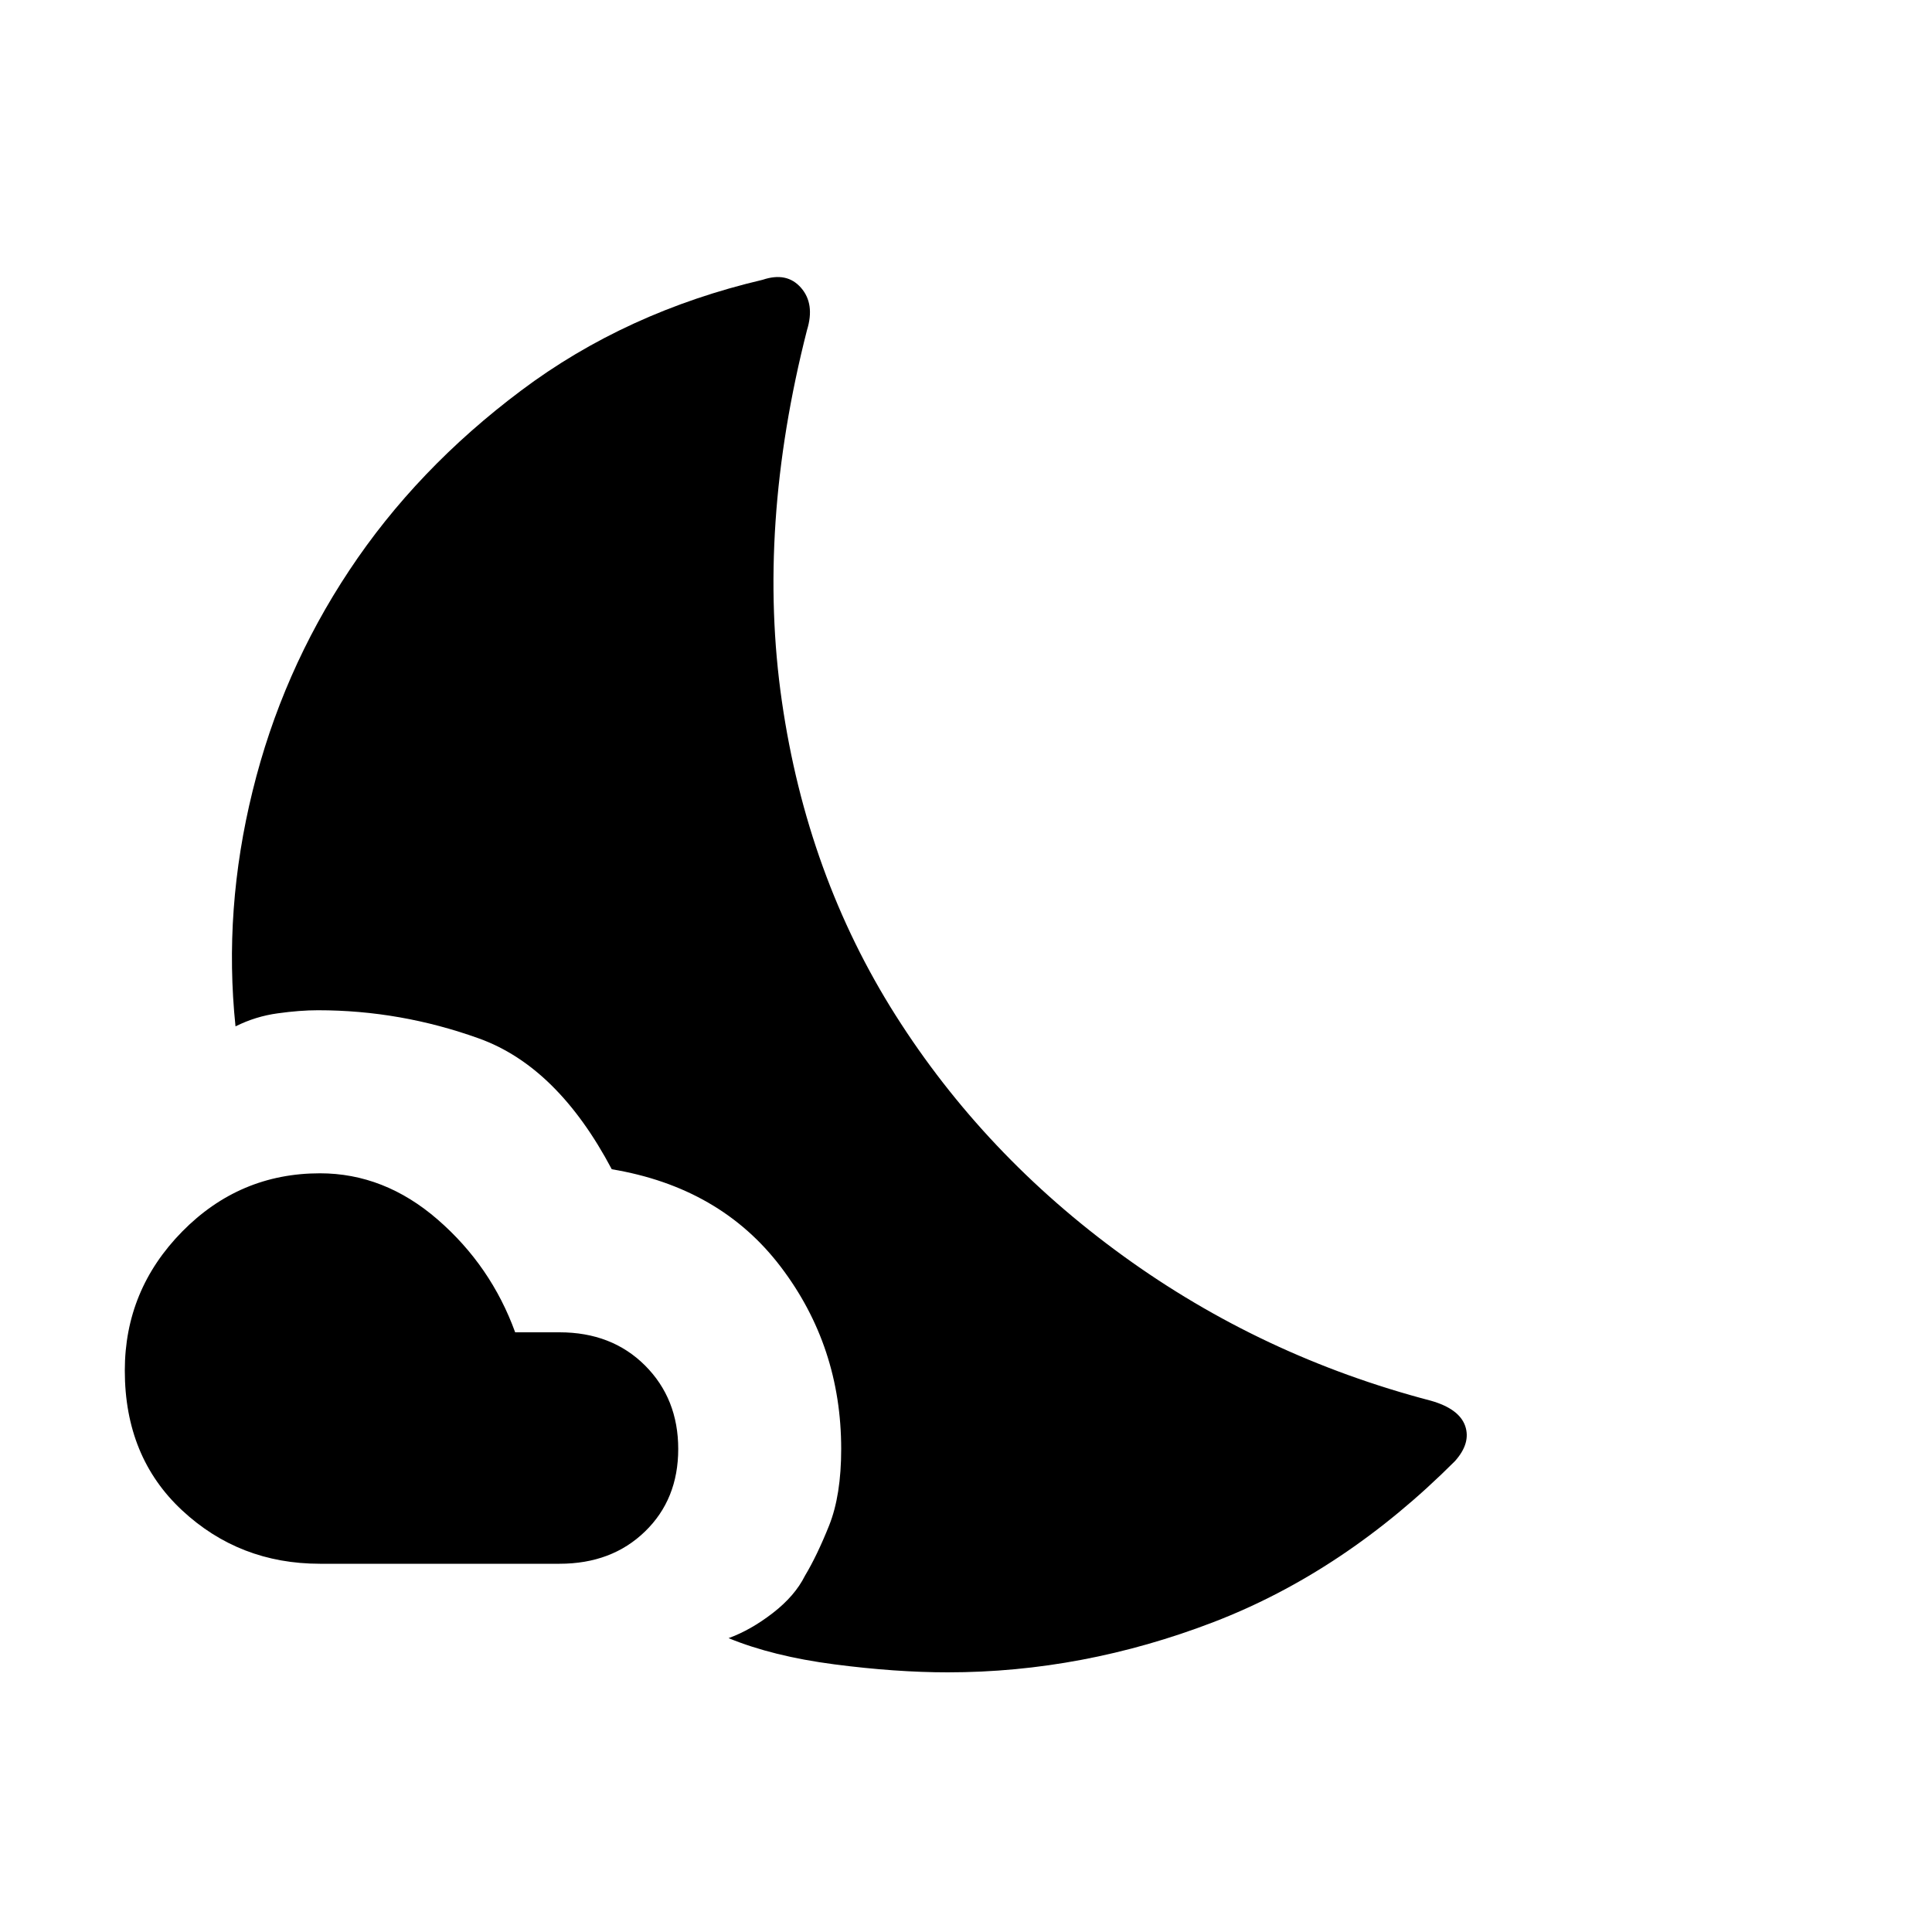 <svg xmlns="http://www.w3.org/2000/svg" height="20" width="20"><path d="M9.812 17.312q-.541 0-1.177-.083-.635-.083-1.093-.271.229-.083.458-.26t.333-.386q.125-.208.25-.52.125-.313.125-.792 0-1.062-.625-1.885t-1.75-1.011q-.562-1.062-1.375-1.354-.812-.292-1.666-.292-.188 0-.417.032-.229.031-.437.135-.126-1.208.177-2.437.302-1.23 1-2.282.697-1.052 1.781-1.864 1.083-.813 2.5-1.146.25-.084.396.083.146.167.062.438-.521 2.041-.26 3.843.26 1.802 1.177 3.25T11.625 13q1.437 1.042 3.187 1.5.292.083.355.26.062.178-.105.365-1.145 1.146-2.5 1.667-1.354.52-2.75.52Zm-4.02-1.124h-2.48q-.833 0-1.427-.553-.593-.552-.593-1.447 0-.834.593-1.438.594-.604 1.427-.604.667 0 1.219.479t.802 1.167h.459q.541 0 .885.343.344.344.344.865t-.344.854q-.344.334-.885.334Z"/></svg>